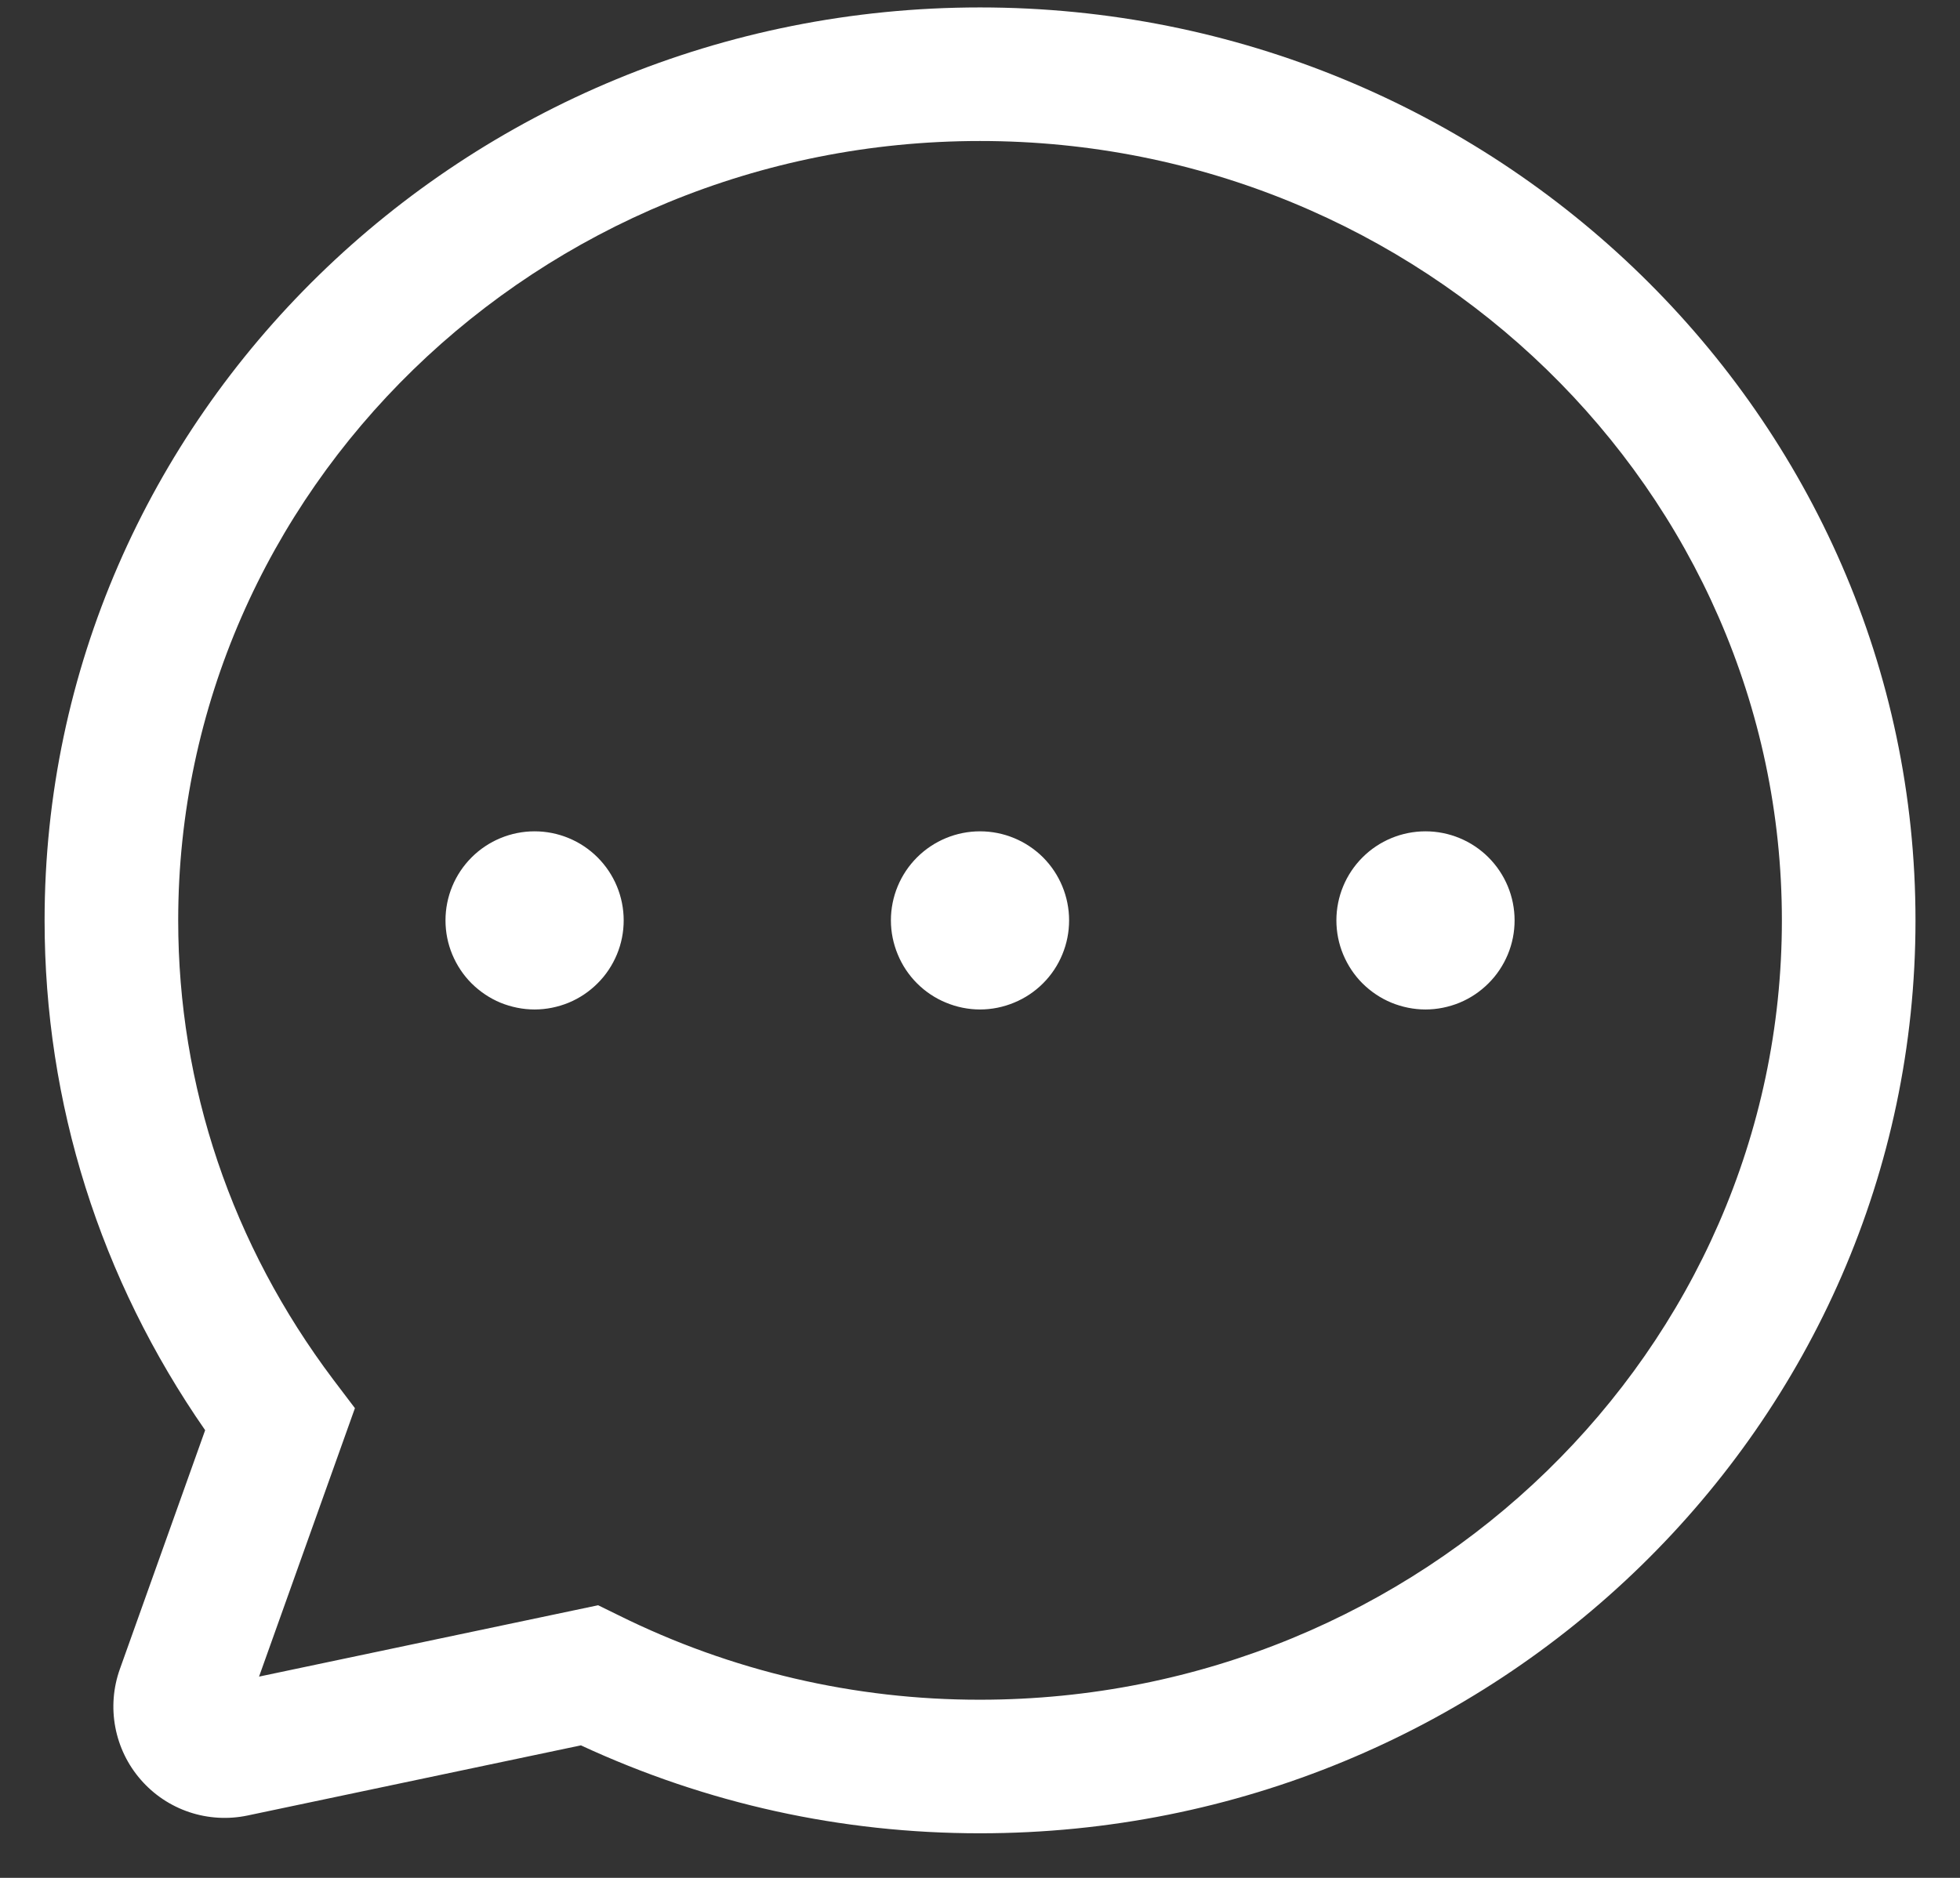 <svg width="24" height="23" viewBox="0 0 24 23" fill="none" xmlns="http://www.w3.org/2000/svg">
<rect x="0" y="0" width="24" height="23" fill="#333333" stroke="none"/>
<path d="M7.324 19.661L7.577 19.785C8.952 20.467 10.466 20.82 12 20.818C17.414 20.818 21.819 16.536 21.819 11.273C21.819 6.01 17.414 1.727 12 1.727C6.587 1.727 2.182 6.01 2.182 11.273C2.182 13.301 2.838 15.246 4.08 16.896L4.346 17.247L3.172 20.535L7.324 19.661ZM12 22.454C10.3 22.454 8.657 22.092 7.113 21.377L3.032 22.236C2.795 22.286 2.548 22.272 2.318 22.195C2.088 22.118 1.883 21.981 1.724 21.798C1.564 21.615 1.457 21.393 1.412 21.155C1.367 20.917 1.386 20.671 1.468 20.442L2.512 17.517C1.224 15.662 0.546 13.512 0.546 11.273C0.546 5.107 5.685 0.091 12 0.091C18.316 0.091 23.455 5.107 23.455 11.273C23.455 17.439 18.316 22.454 12 22.454ZM7.637 11.273C7.637 11.416 7.609 11.558 7.554 11.69C7.499 11.822 7.419 11.943 7.317 12.044C7.216 12.145 7.096 12.226 6.963 12.281C6.831 12.335 6.689 12.364 6.546 12.364C6.403 12.364 6.261 12.335 6.128 12.281C5.996 12.226 5.876 12.145 5.774 12.044C5.673 11.943 5.593 11.822 5.538 11.69C5.483 11.558 5.455 11.416 5.455 11.273C5.455 10.983 5.57 10.706 5.775 10.501C5.979 10.297 6.257 10.182 6.546 10.182C6.835 10.182 7.113 10.297 7.317 10.501C7.522 10.706 7.637 10.983 7.637 11.273ZM13.091 11.273C13.091 11.416 13.063 11.558 13.008 11.69C12.954 11.822 12.873 11.943 12.772 12.044C12.671 12.145 12.55 12.226 12.418 12.28C12.286 12.335 12.144 12.364 12 12.364C11.857 12.364 11.715 12.335 11.583 12.28C11.451 12.226 11.33 12.145 11.229 12.044C11.128 11.943 11.047 11.822 10.993 11.69C10.938 11.558 10.909 11.416 10.909 11.273C10.909 10.983 11.024 10.706 11.229 10.501C11.434 10.297 11.711 10.182 12 10.182C12.29 10.182 12.567 10.297 12.772 10.501C12.976 10.706 13.091 10.983 13.091 11.273ZM18.546 11.273C18.546 11.416 18.518 11.558 18.463 11.69C18.408 11.822 18.328 11.943 18.226 12.044C18.125 12.145 18.005 12.226 17.872 12.281C17.74 12.335 17.598 12.364 17.455 12.364C17.312 12.364 17.17 12.335 17.038 12.281C16.905 12.226 16.785 12.145 16.683 12.044C16.582 11.943 16.502 11.822 16.447 11.69C16.392 11.558 16.364 11.416 16.364 11.273C16.364 10.983 16.479 10.706 16.684 10.501C16.888 10.297 17.166 10.182 17.455 10.182C17.744 10.182 18.022 10.297 18.226 10.501C18.431 10.706 18.546 10.983 18.546 11.273Z" fill="white"/>
</svg>

